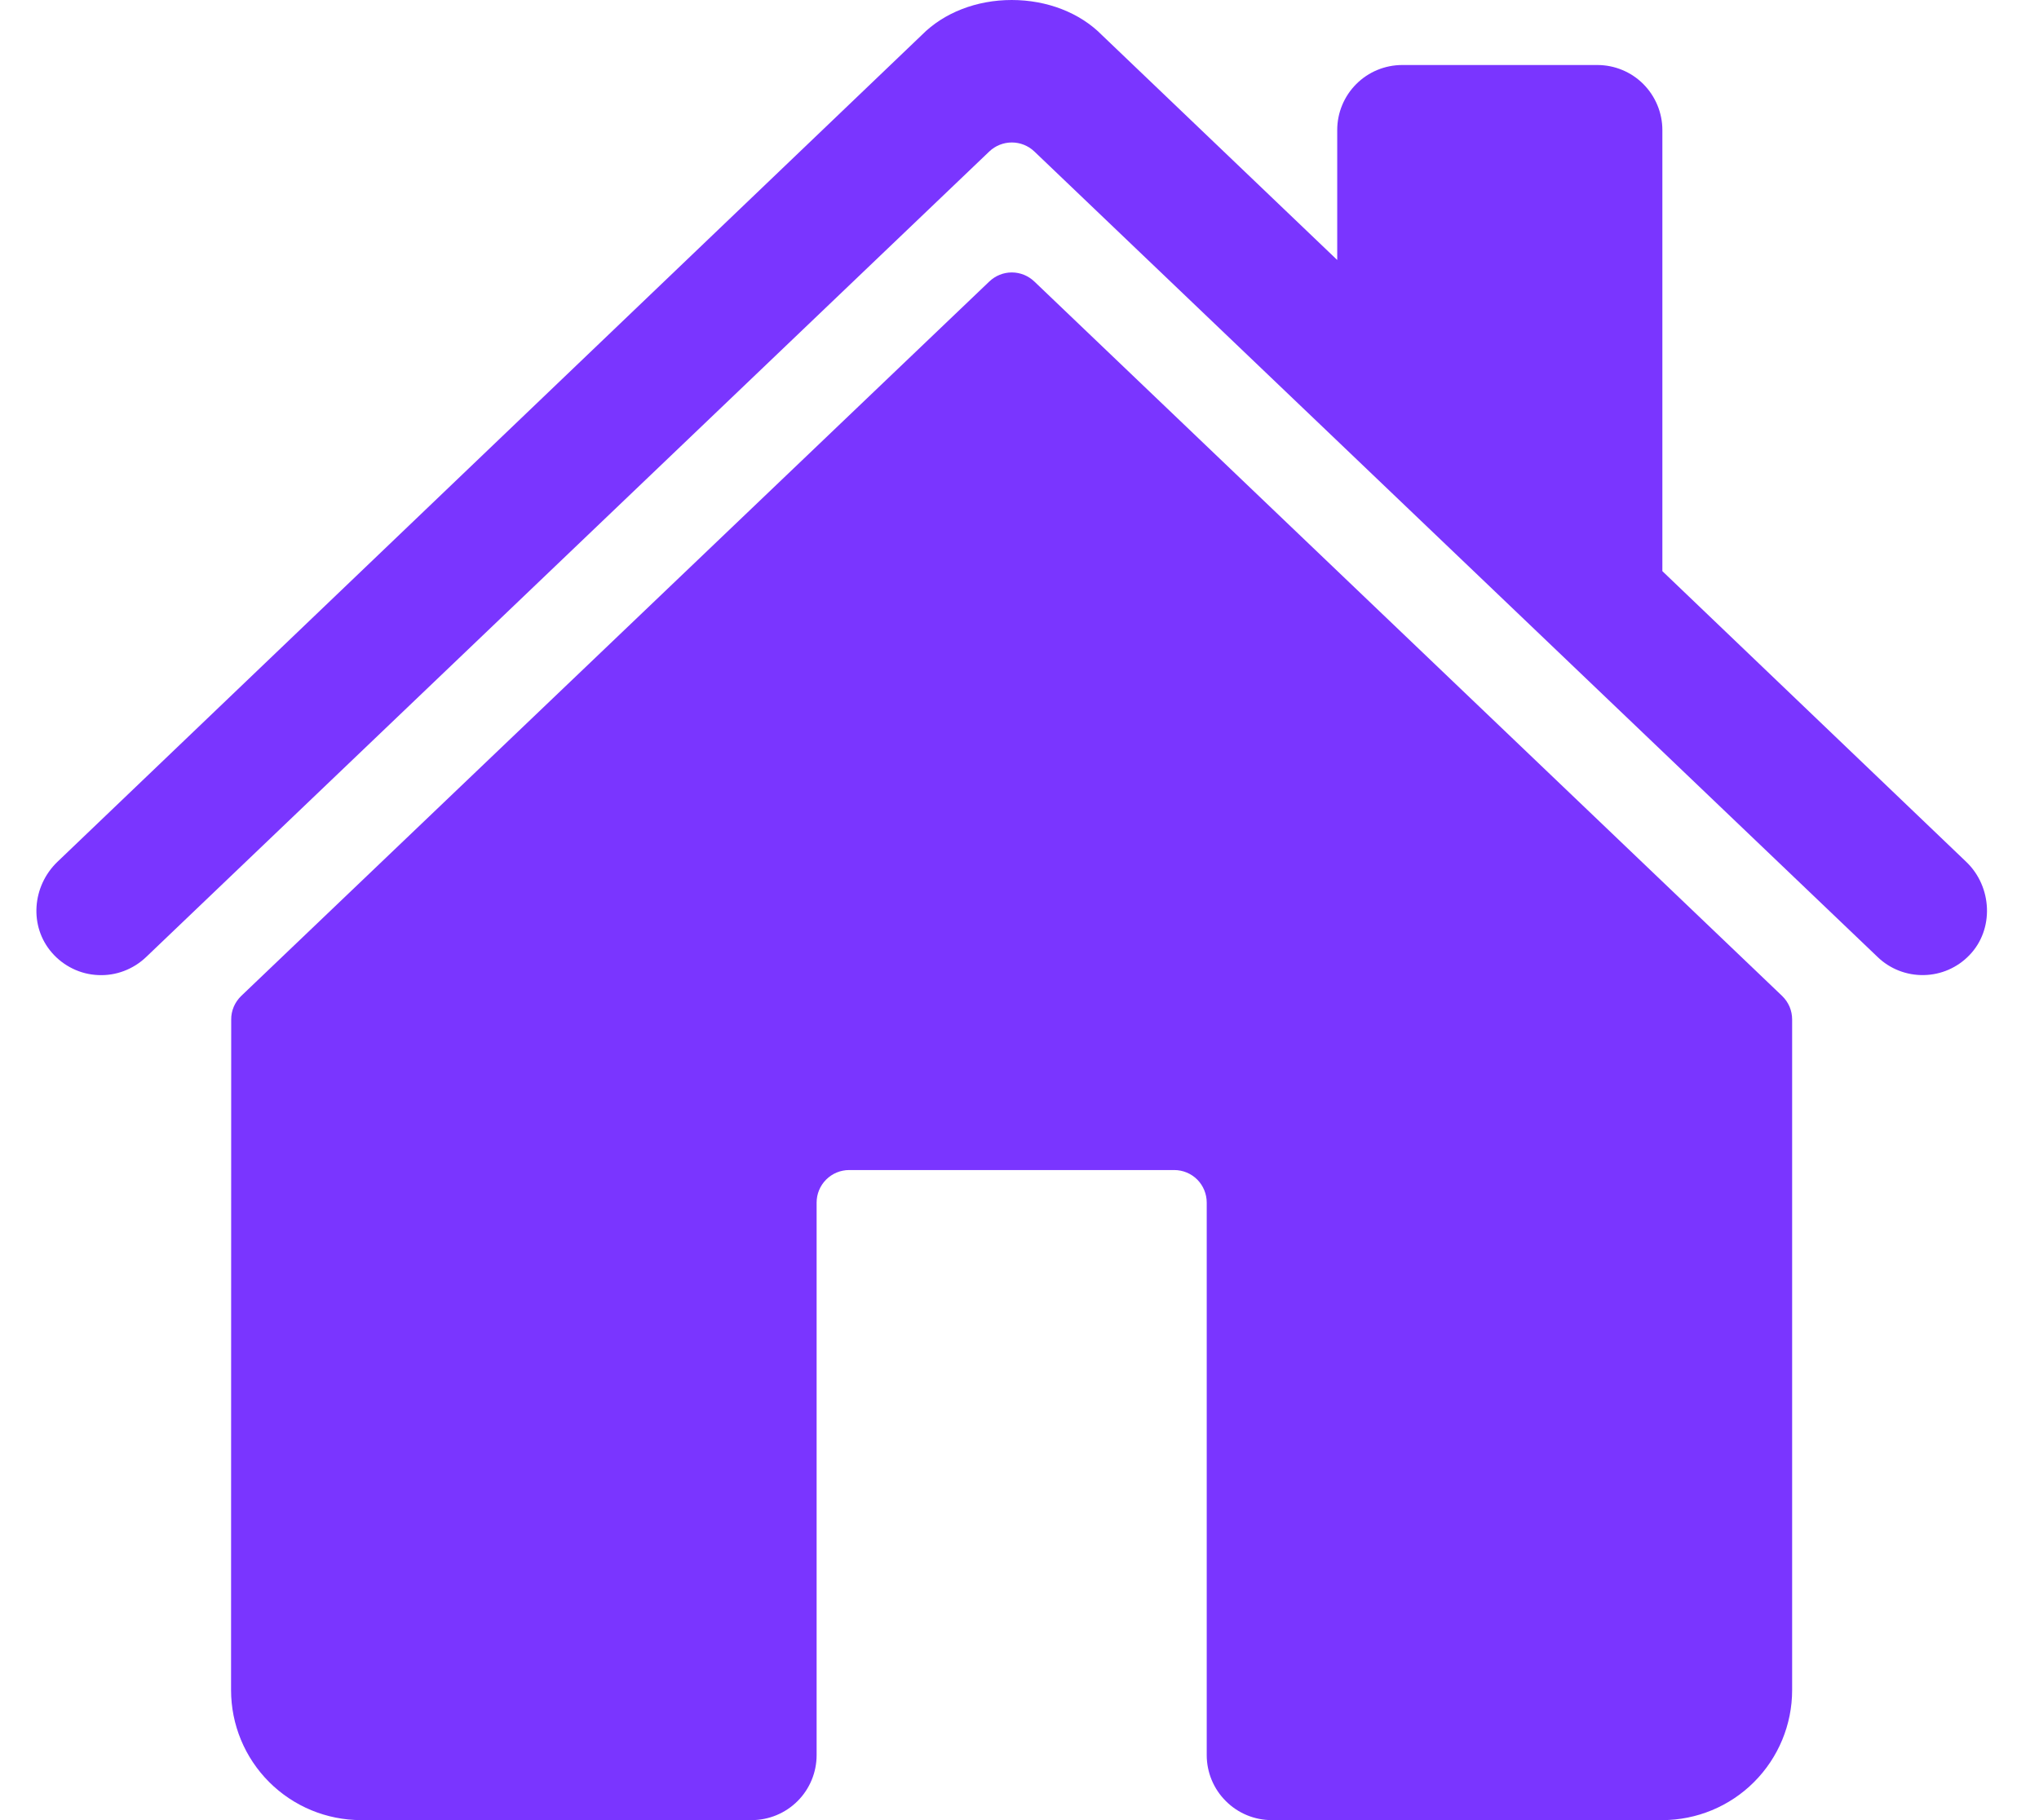 <svg width="28" height="25" viewBox="0 0 28 25" fill="none" xmlns="http://www.w3.org/2000/svg">
<path d="M14.203 3.866C14.12 3.787 14.009 3.742 13.894 3.742C13.779 3.742 13.669 3.787 13.586 3.866L3.312 13.68C3.269 13.722 3.234 13.772 3.21 13.828C3.187 13.883 3.174 13.943 3.175 14.003L3.173 23.214C3.173 23.688 3.361 24.142 3.696 24.477C4.031 24.812 4.485 25 4.959 25H10.321C10.558 25 10.785 24.906 10.953 24.738C11.12 24.571 11.214 24.344 11.214 24.107V16.518C11.214 16.399 11.261 16.286 11.345 16.202C11.429 16.118 11.542 16.071 11.661 16.071H16.125C16.243 16.071 16.357 16.118 16.441 16.202C16.524 16.286 16.571 16.399 16.571 16.518V24.107C16.571 24.344 16.665 24.571 16.833 24.738C17 24.906 17.227 25 17.464 25H22.825C23.298 25 23.753 24.812 24.087 24.477C24.422 24.142 24.61 23.688 24.61 23.214V14.003C24.61 13.943 24.598 13.883 24.575 13.828C24.551 13.772 24.516 13.722 24.473 13.68L14.203 3.866Z" fill="#7a35ff"/>
<path d="M27.002 11.839L22.828 7.845V1.786C22.828 1.549 22.733 1.322 22.566 1.154C22.399 0.987 22.172 0.893 21.935 0.893H19.256C19.019 0.893 18.792 0.987 18.625 1.154C18.457 1.322 18.363 1.549 18.363 1.786V3.571L15.131 0.481C14.829 0.175 14.379 0 13.893 0C13.409 0 12.96 0.175 12.657 0.482L0.788 11.838C0.441 12.172 0.397 12.723 0.713 13.086C0.793 13.178 0.89 13.252 0.999 13.305C1.108 13.358 1.226 13.388 1.347 13.393C1.468 13.399 1.589 13.38 1.702 13.337C1.816 13.294 1.919 13.229 2.007 13.145L13.586 2.08C13.669 2.001 13.78 1.957 13.895 1.957C14.009 1.957 14.12 2.001 14.203 2.08L25.784 13.145C25.954 13.309 26.183 13.398 26.419 13.393C26.655 13.389 26.88 13.291 27.044 13.12C27.387 12.766 27.358 12.18 27.002 11.839Z" fill="#7a35ff"/>
</svg>
